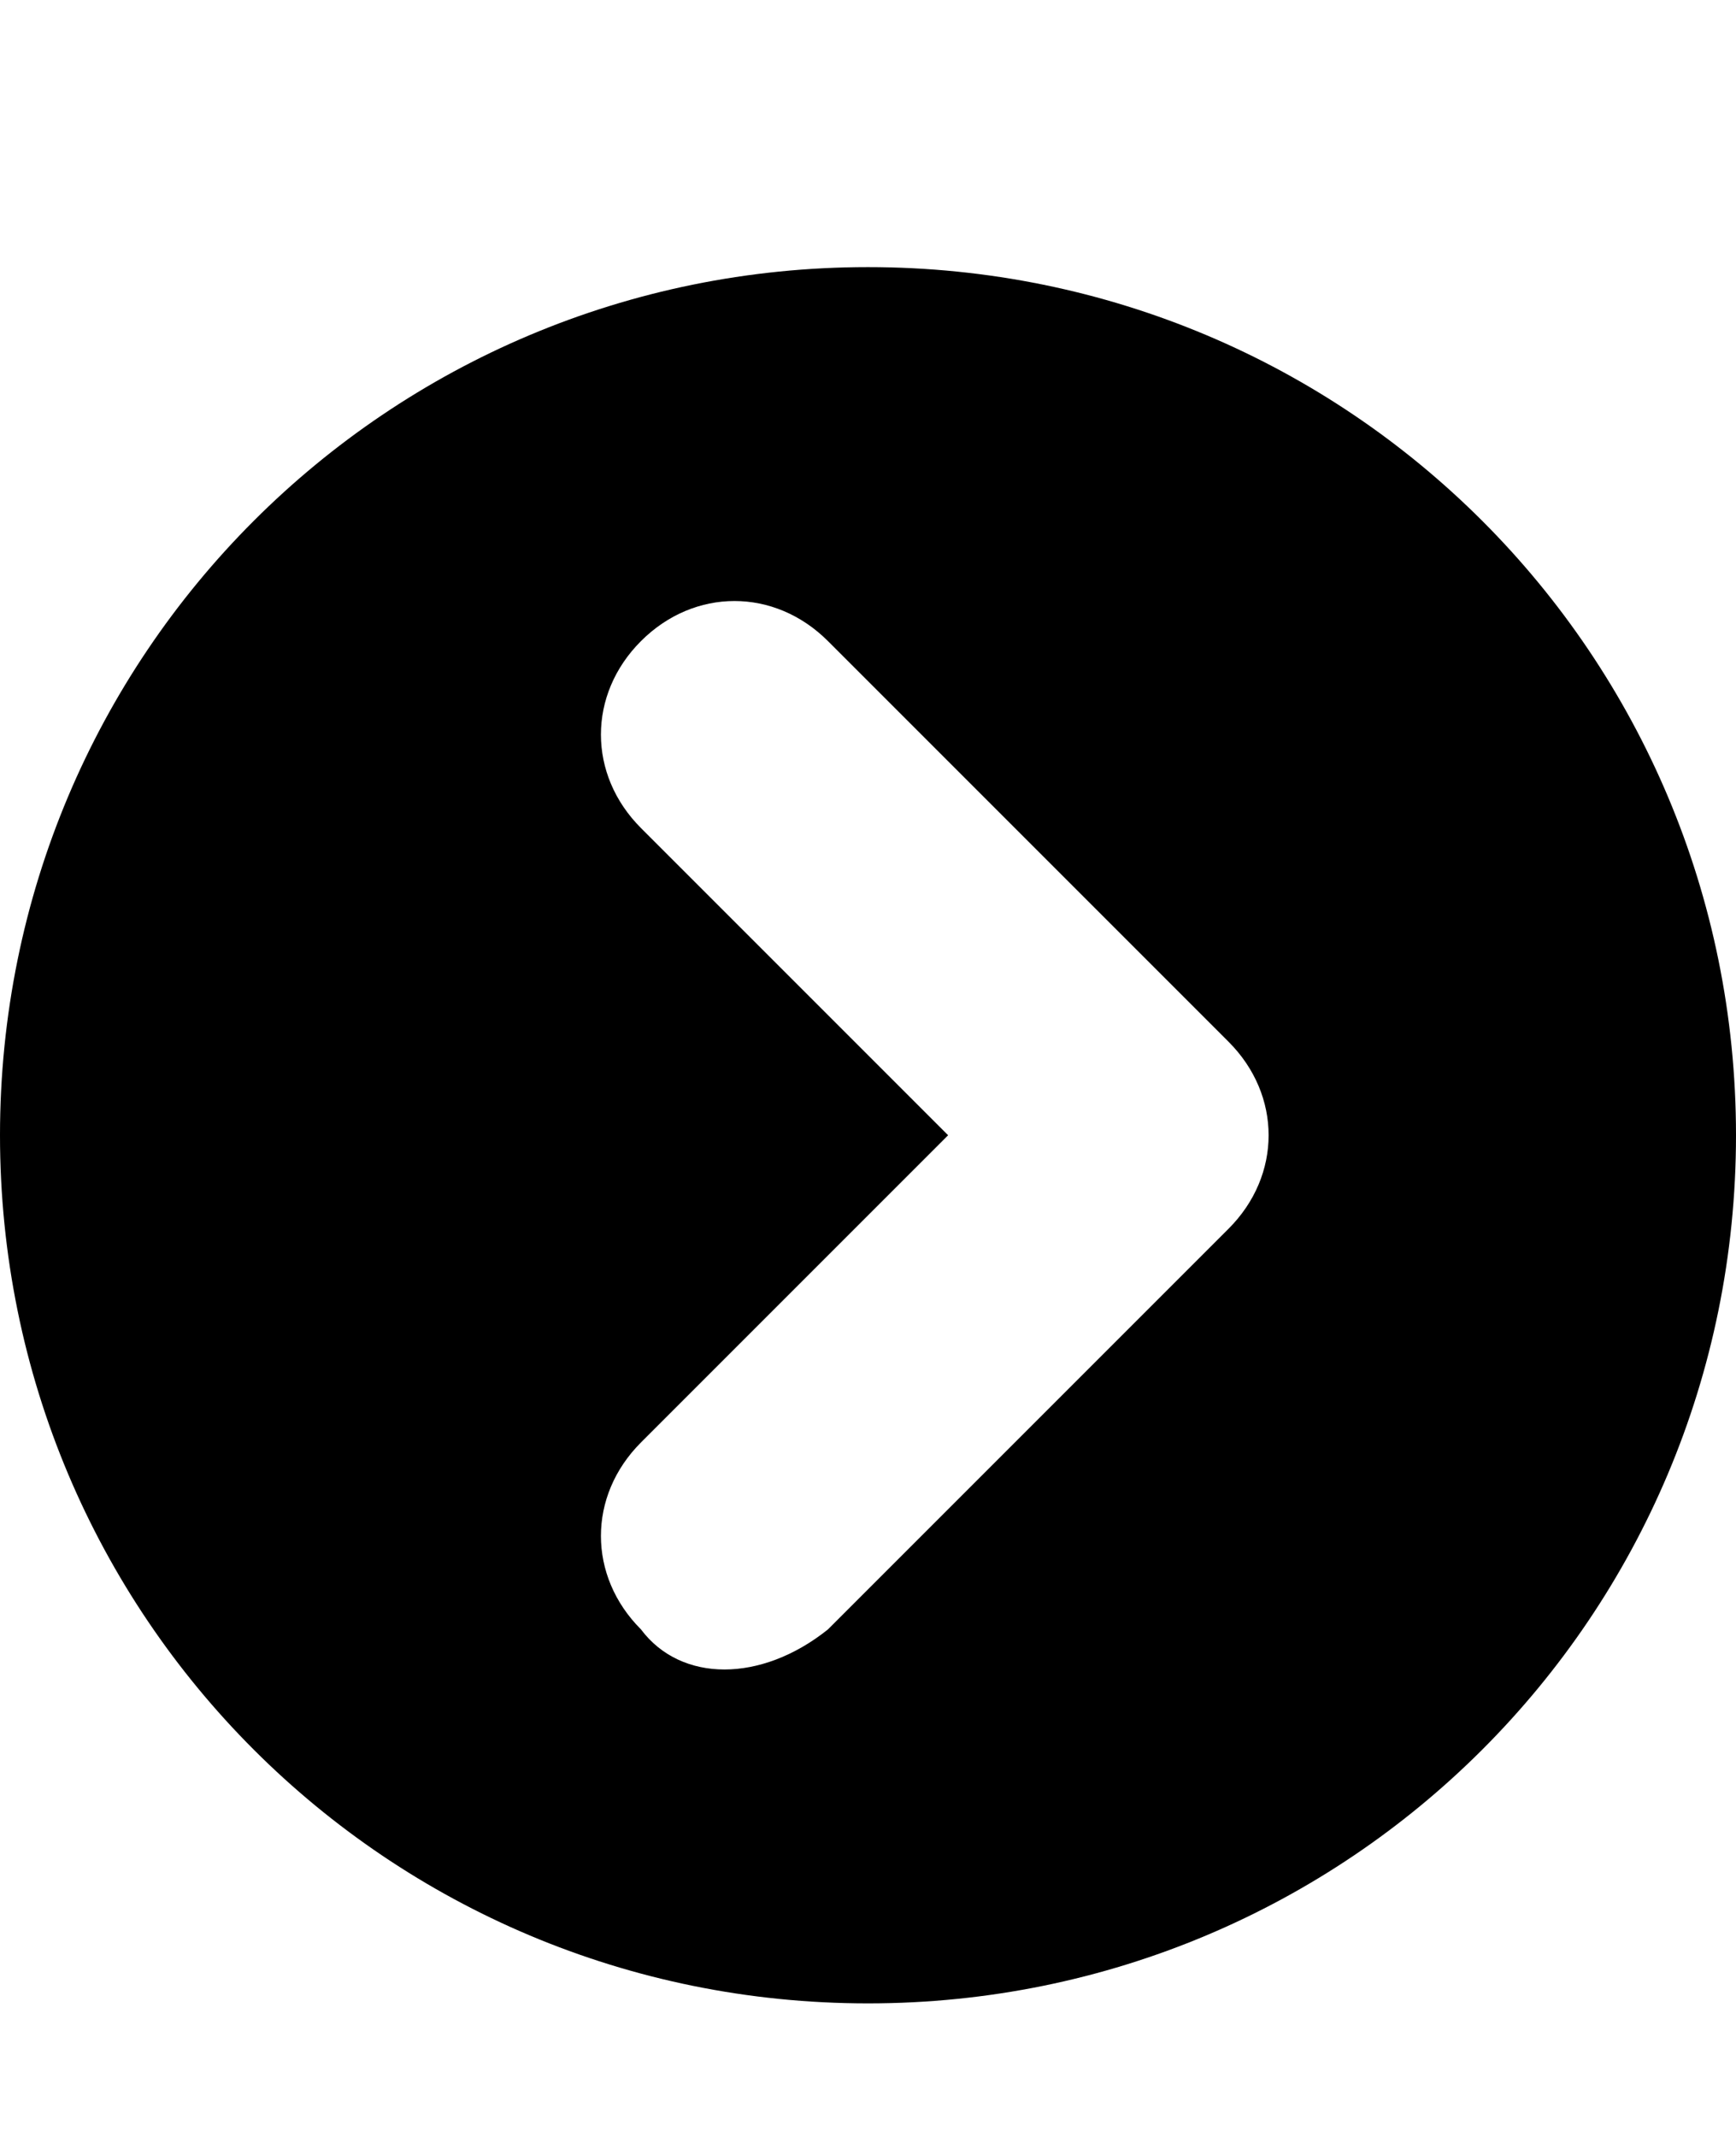 <svg class="cf-icon-svg" aria-label="right" version="1.1" viewBox="0 0 13 16">
<path d="M13,8.5C13,4.9,10.1,2,6.5,2S0,4.9,0,8.5S2.9,15,6.5,15S13,12.1,13,8.5L13,8.5z M4.8,12.2c-0.4-0.4-0.4-1,0-1.4l2.3-2.3
	L4.8,6.2c-0.4-0.4-0.4-1,0-1.4s1-0.4,1.4,0l3,3c0.4,0.4,0.4,1,0,1.4l-3,3C5.7,12.6,5.1,12.6,4.8,12.2z"/>
</svg>
